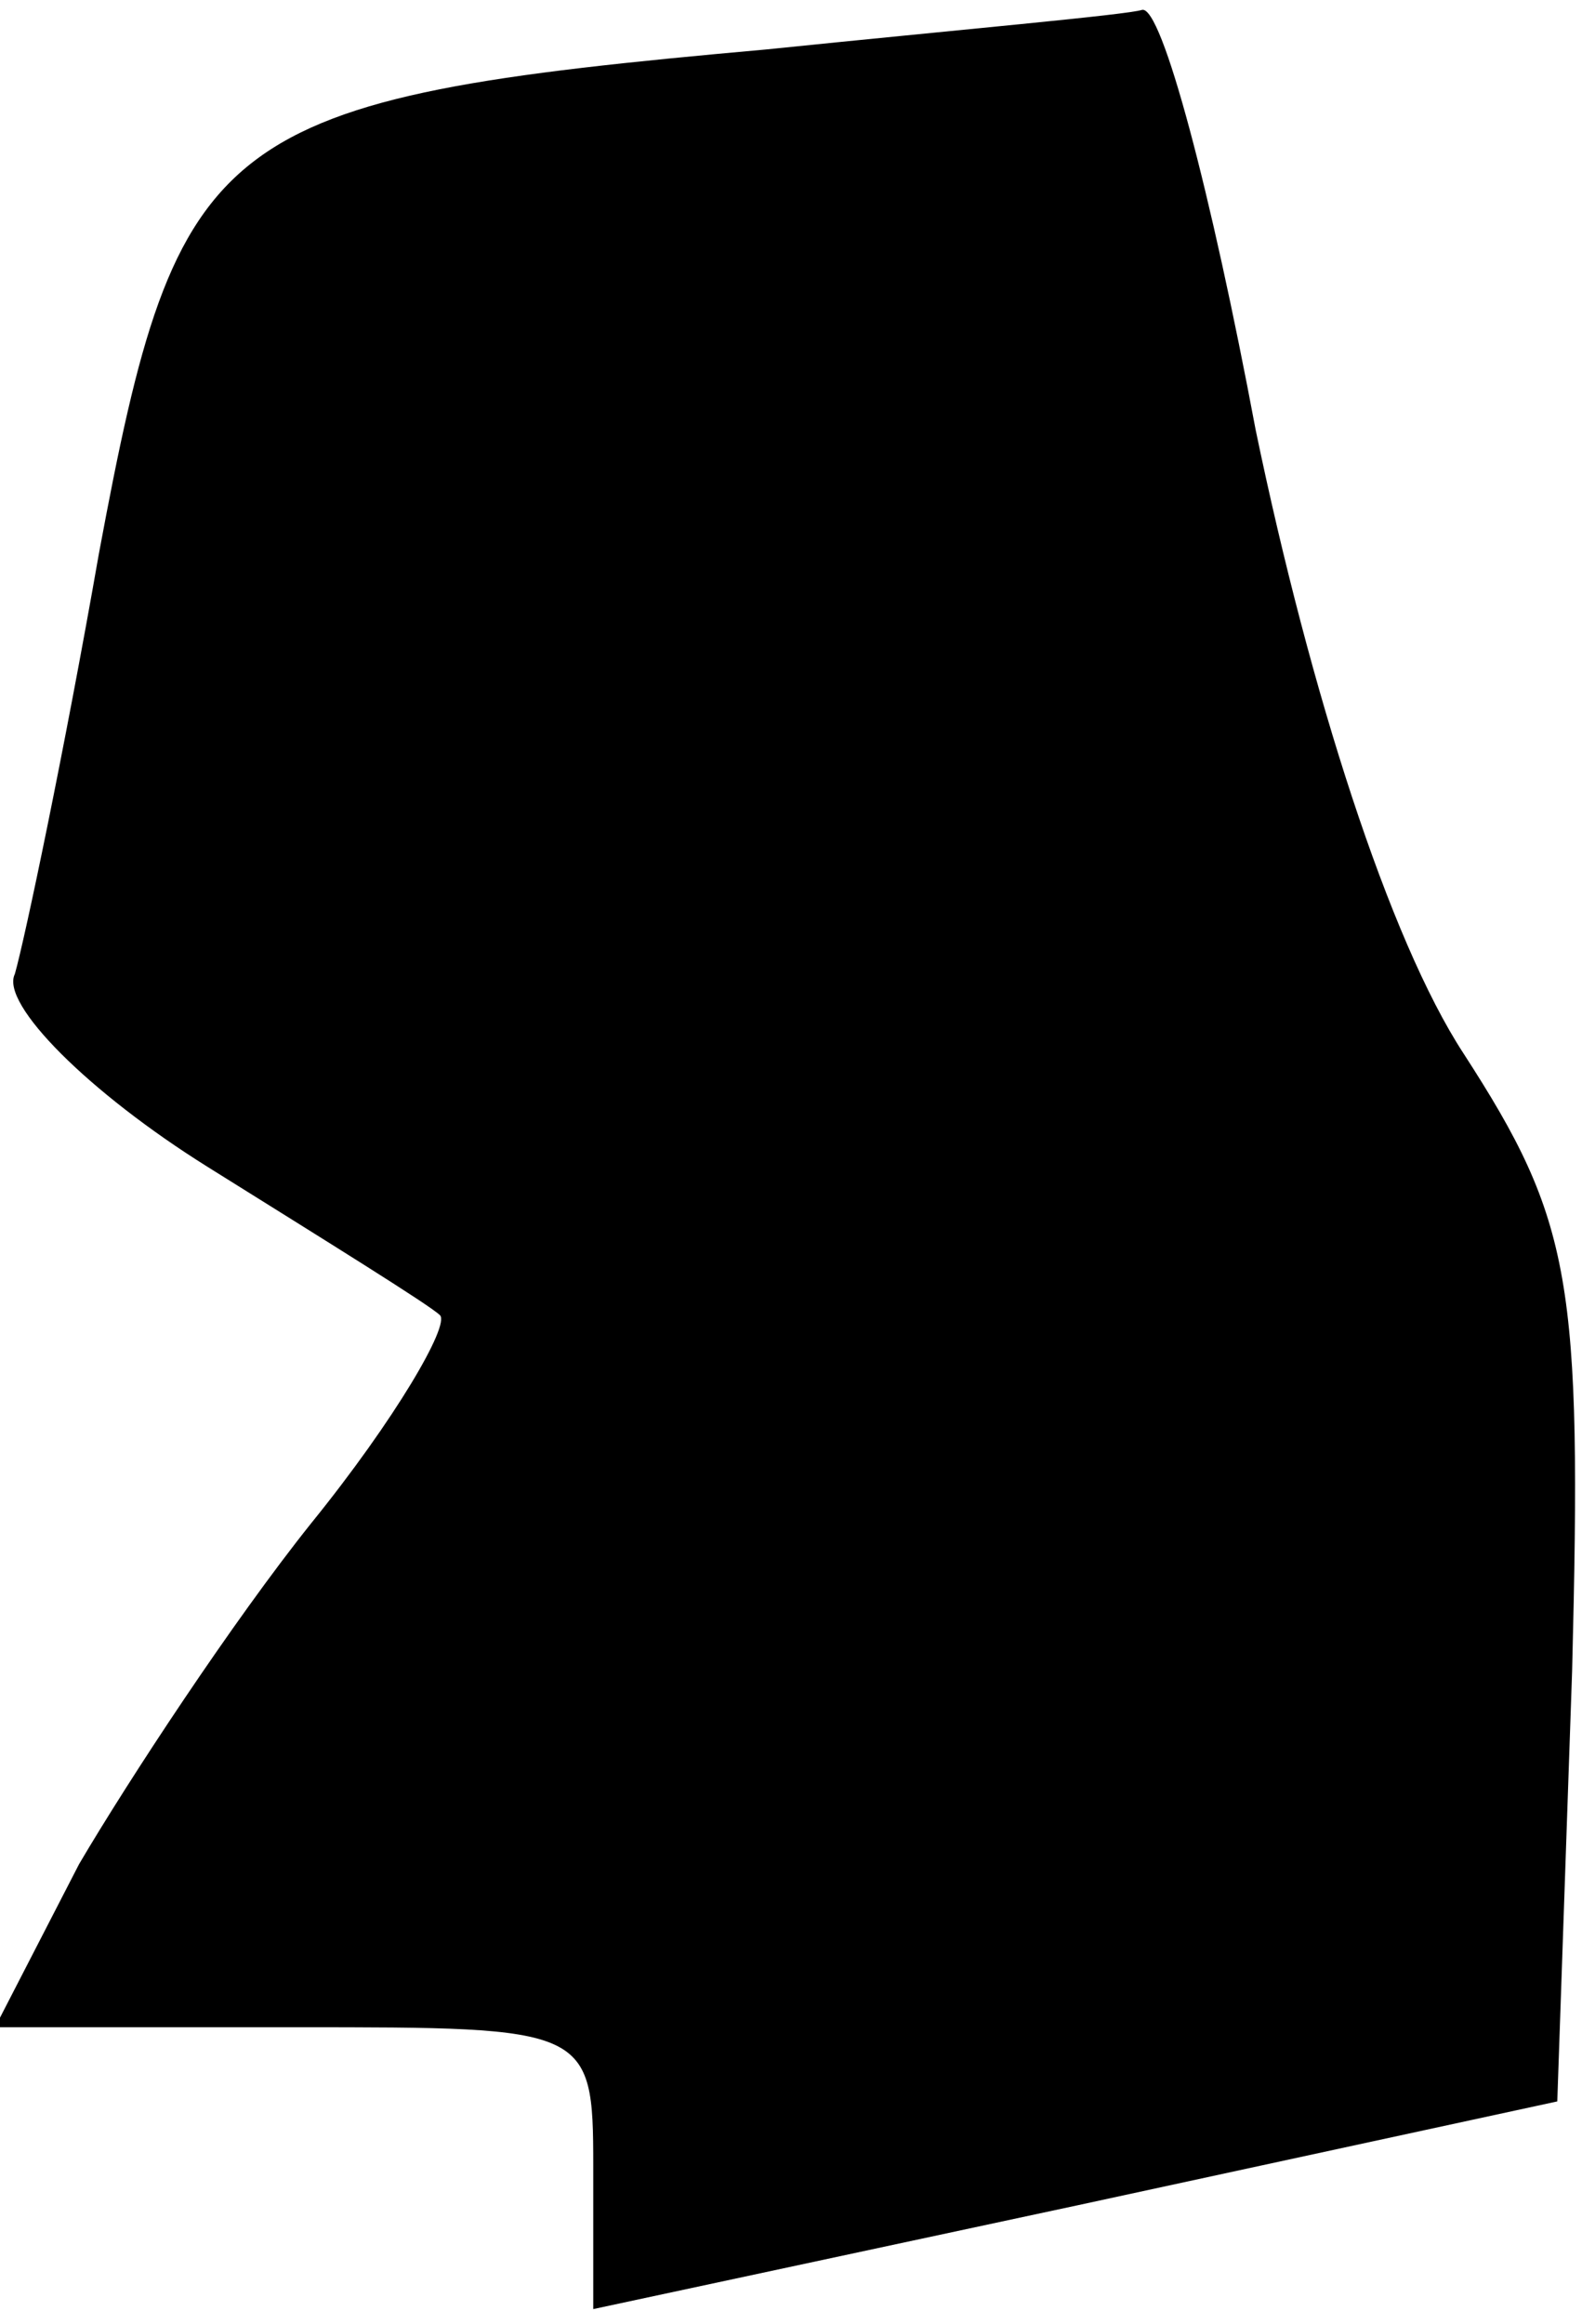 <?xml version="1.0" standalone="no"?>
<!DOCTYPE svg PUBLIC "-//W3C//DTD SVG 20010904//EN"
 "http://www.w3.org/TR/2001/REC-SVG-20010904/DTD/svg10.dtd">
<svg version="1.0" xmlns="http://www.w3.org/2000/svg"
 width="32pt" height="47pt" viewBox="0 0 32 47"
 preserveAspectRatio="xMidYMid meet">
<g transform="translate(0,47) scale(0.1,-0.1)"
fill="#000000" stroke="none">
<path fill="#000000" stroke="none" d="M155 460 c-112 -10 -119 -16 -135 -102
-7 -40 -15 -78 -17 -85 -3 -6 15 -24 39 -39 24 -15 45 -28 47 -30 2 -2 -9 -21
-26 -42 -16 -20 -37 -52 -47 -69 l-17 -33 61 0 c59 0 60 0 60 -28 l0 -29 98
21 97 21 3 87 c2 79 0 91 -22 125 -15 23 -31 73 -42 126 -9 48 -19 86 -23 85
-3 -1 -37 -4 -76 -8z"/>
</g>
</svg>
